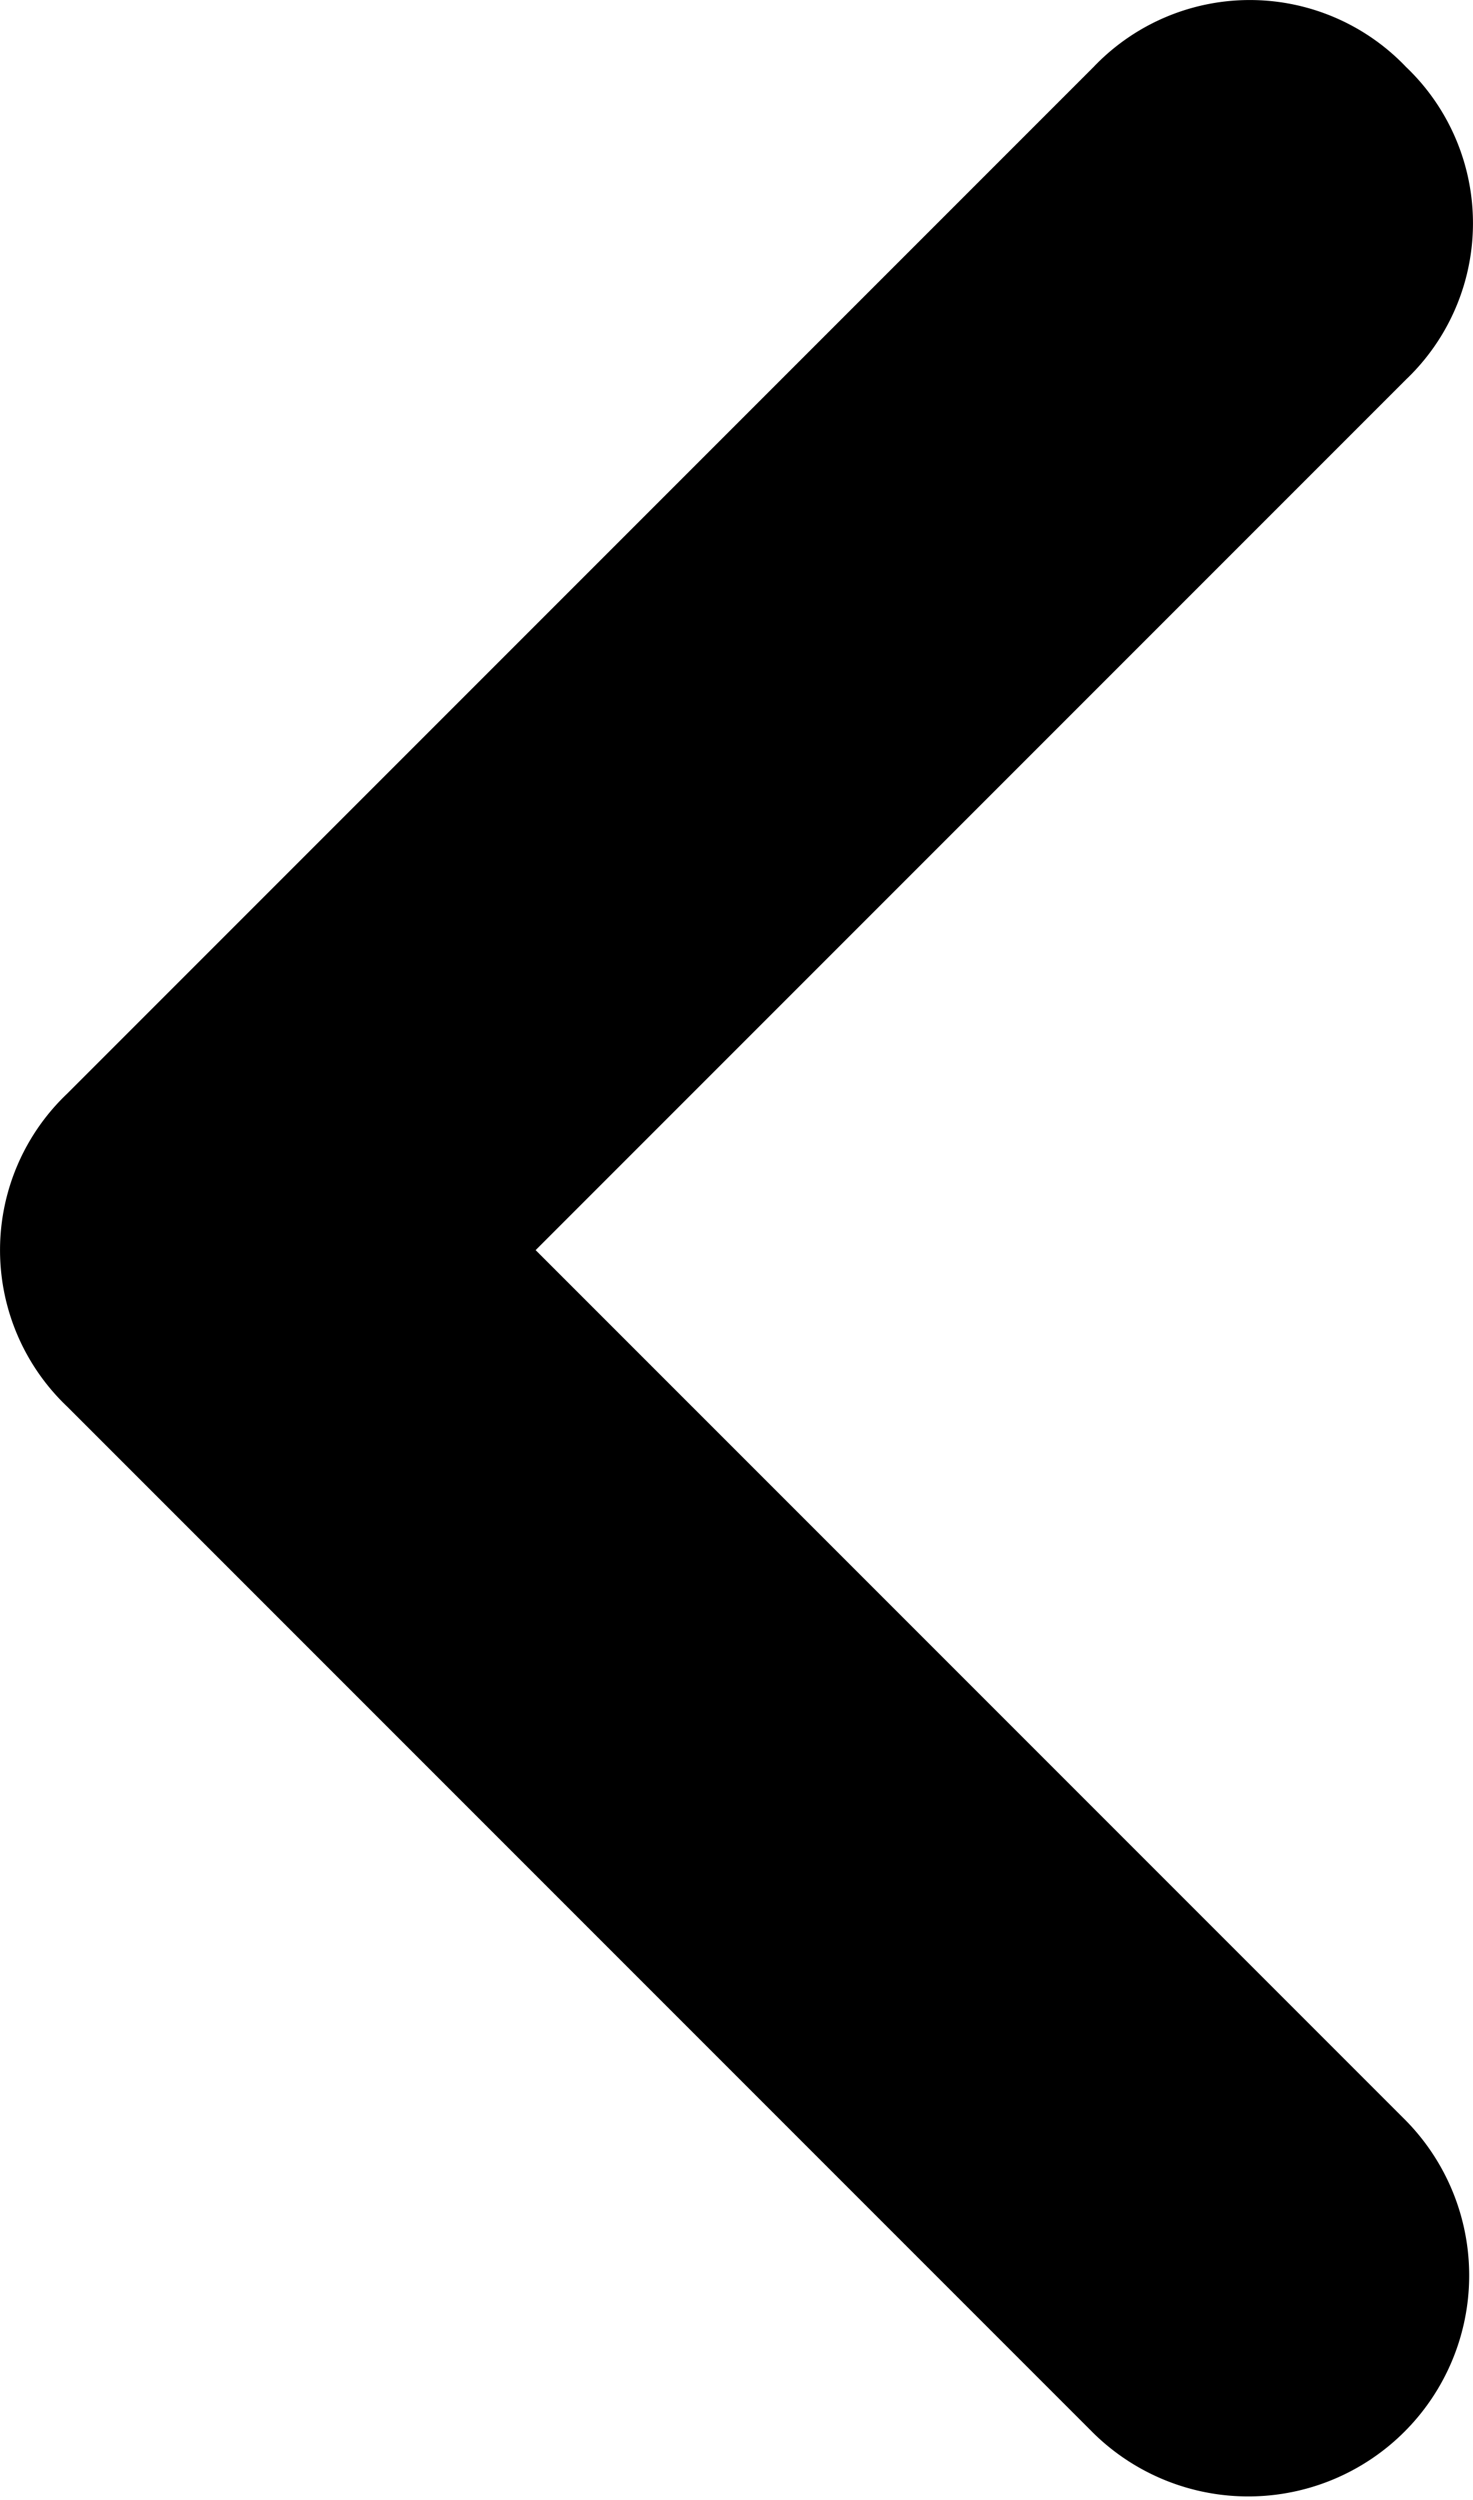 <svg id="Icon_Keyboard_Arrow_-_Left_Rounded" data-name="Icon / Keyboard Arrow - Left / Rounded" xmlns="http://www.w3.org/2000/svg" width="6.6" height="11.2" viewBox="0 0 6.6 11.2">
  <path id="Path_2043" data-name="Path 2043" d="M684.9,4.7a.967.967,0,0,0-1.4,0l-4.6,4.6a.967.967,0,0,0,0,1.4l4.6,4.6a.99.99,0,0,0,1.4-1.4L681,10l3.9-3.9A.967.967,0,0,0,684.9,4.7Z" transform="translate(-678.6 -4.4)"/>
</svg>
